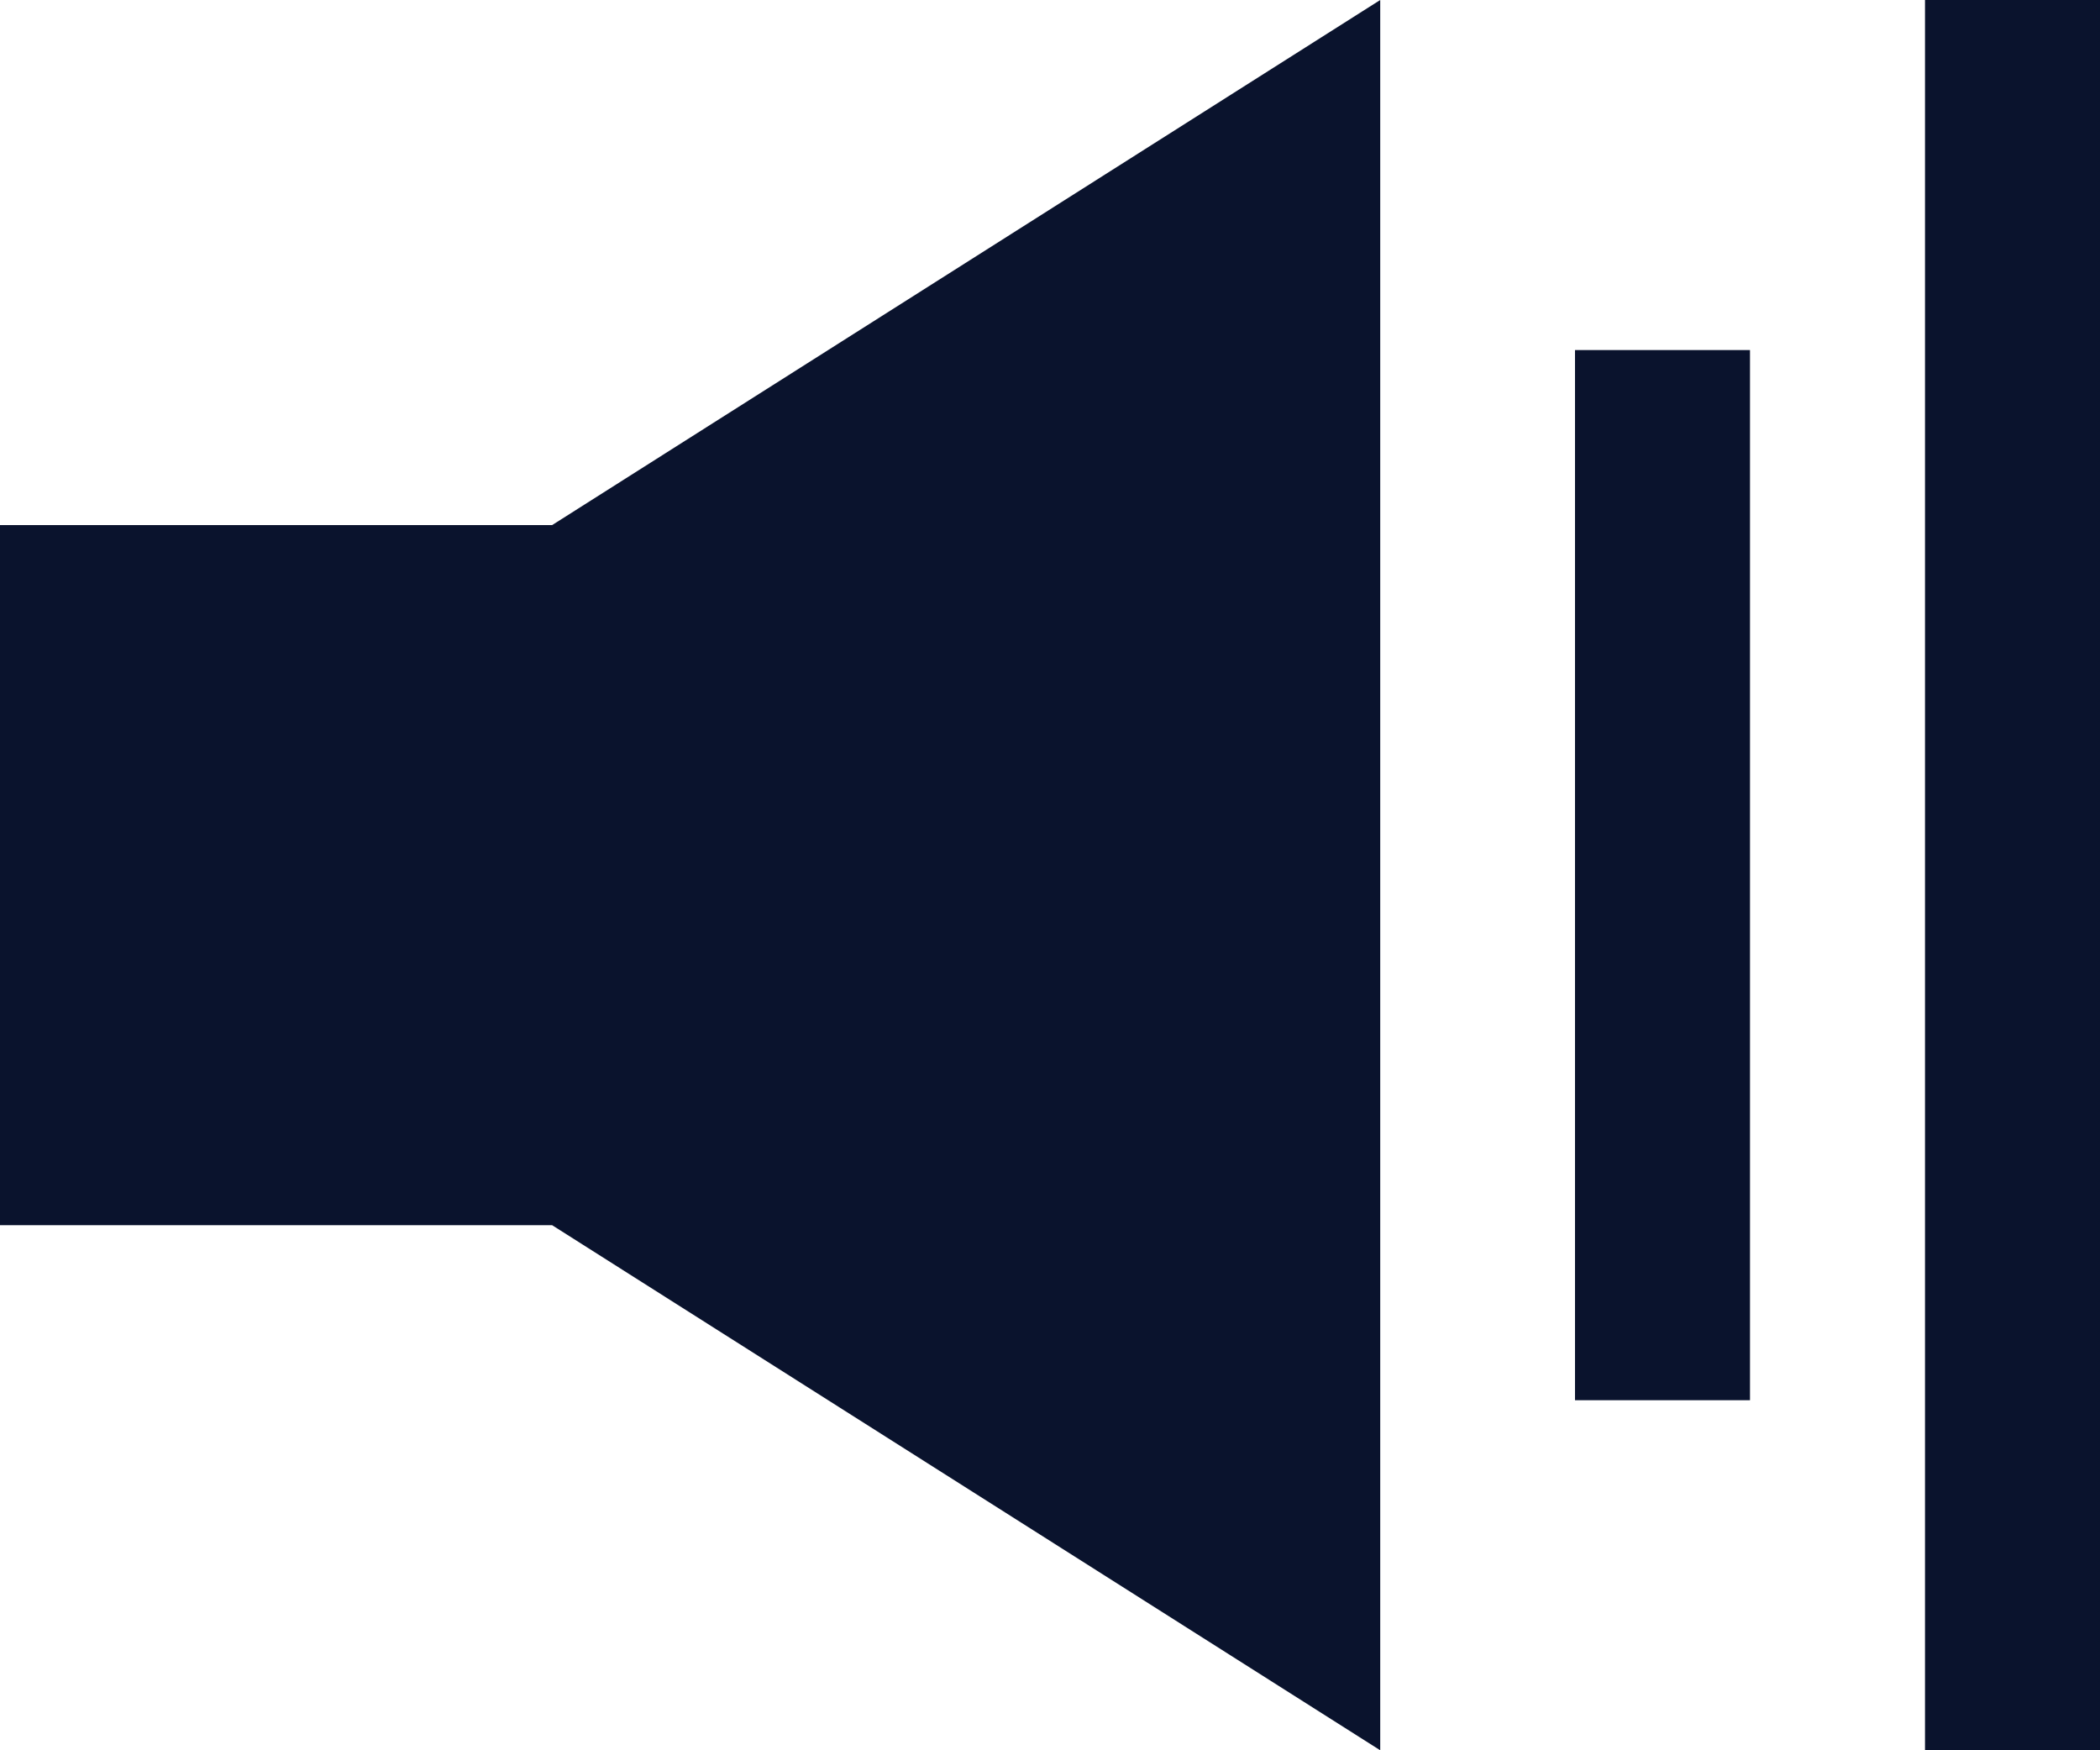 <?xml version="1.0" encoding="UTF-8"?>
<svg width="12px" height="10px" viewBox="0 0 12 10" version="1.1" xmlns="http://www.w3.org/2000/svg" xmlns:xlink="http://www.w3.org/1999/xlink">
    <!-- Generator: Sketch 46.2 (44496) - http://www.bohemiancoding.com/sketch -->
    <title>Combined Shape</title>
    <desc>Created with Sketch.</desc>
    <defs></defs>
    <g id="Page-1" stroke="none" stroke-width="1" fill="none" fill-rule="evenodd">
        <g id="Single-noticia" transform="translate(-280, -2616)" fill="#0A132D">
            <path d="M283.155,2619 L280,2619 L280,2623 L283.155,2623 L287.887,2626 L287.887,2616 L283.155,2619 Z M289,2618 L290,2618 L290,2624 L289,2624 L289,2618 Z M291,2616 L292,2616 L292,2626 L291,2626 L291,2616 Z" id="Combined-Shape"></path>
        </g>
    </g>
</svg>